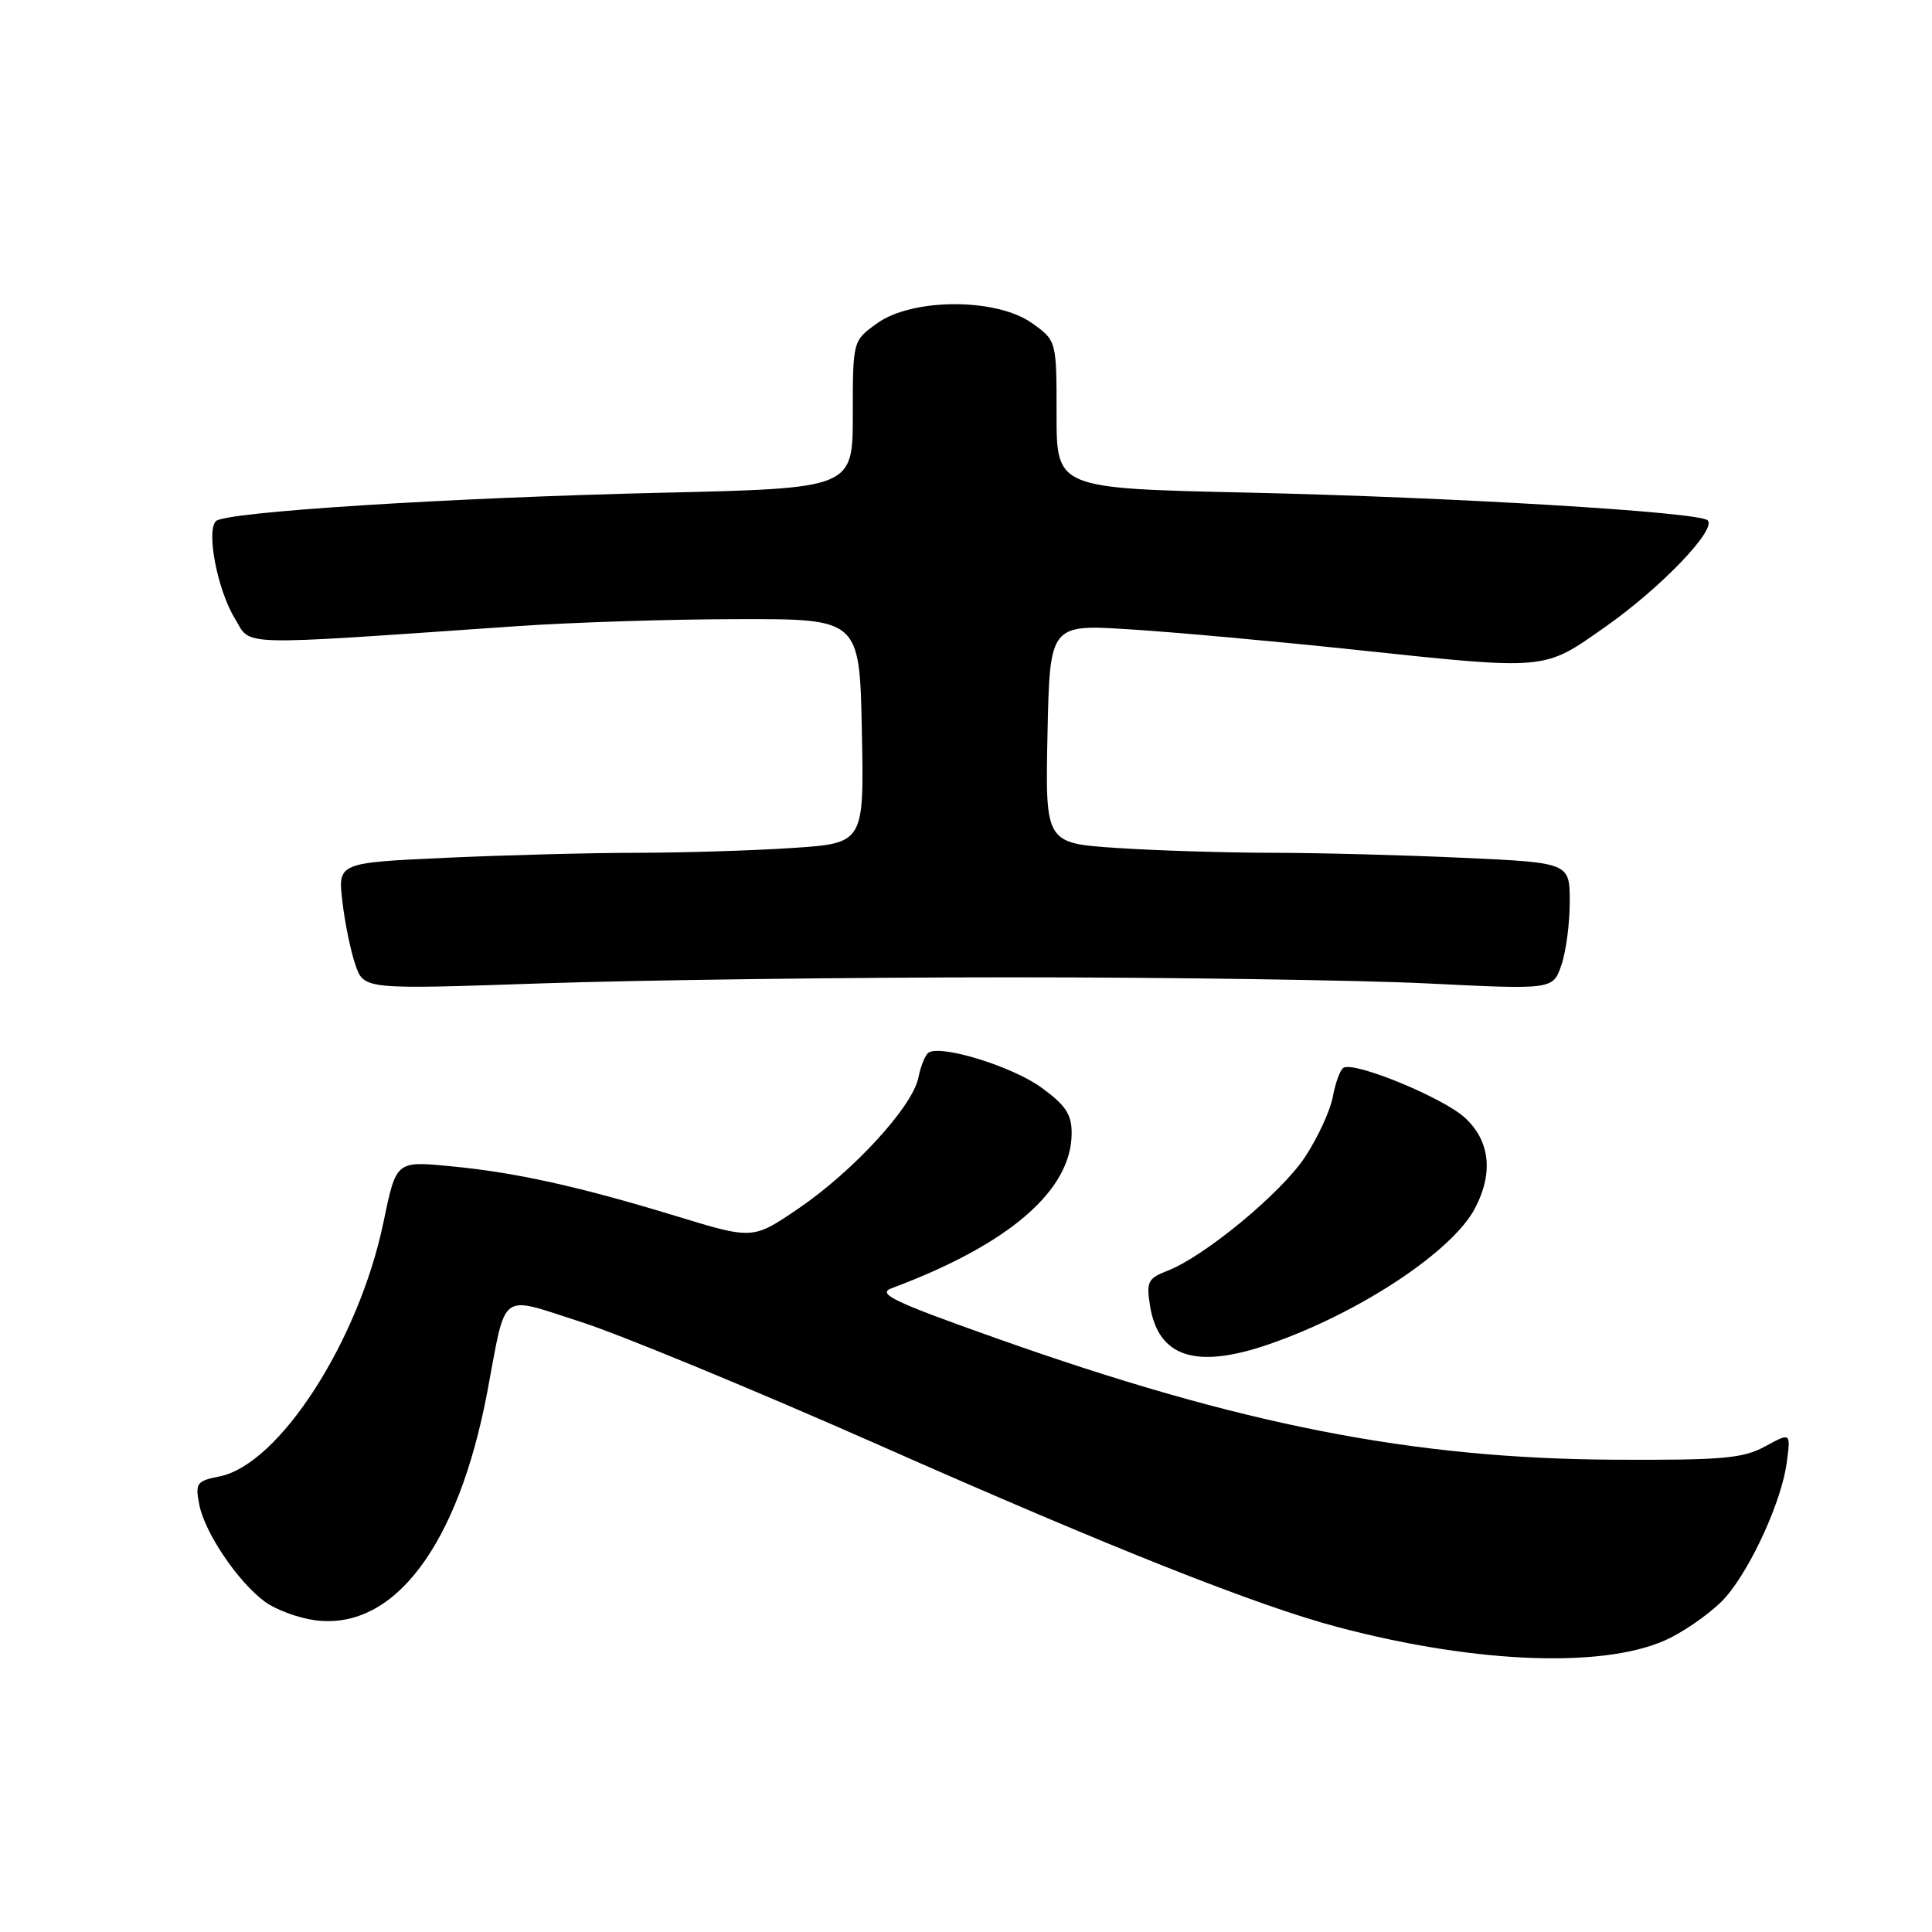 <?xml version="1.0" encoding="UTF-8" standalone="no"?>
<!DOCTYPE svg PUBLIC "-//W3C//DTD SVG 1.1//EN" "http://www.w3.org/Graphics/SVG/1.1/DTD/svg11.dtd" >
<svg xmlns="http://www.w3.org/2000/svg" xmlns:xlink="http://www.w3.org/1999/xlink" version="1.1" viewBox="0 0 256 256">
 <g >
 <path fill="currentColor"
d=" M 221.35 217.01 C 224.02 215.65 227.36 213.18 228.76 211.52 C 232.16 207.50 236.08 198.83 236.75 193.83 C 237.29 189.80 237.29 189.80 233.90 191.65 C 230.96 193.25 228.27 193.49 214.00 193.42 C 187.22 193.28 164.40 188.81 132.14 177.37 C 118.37 172.49 116.16 171.44 118.14 170.70 C 133.71 164.89 142.00 157.74 142.00 150.14 C 142.00 147.63 141.19 146.43 137.95 144.08 C 134.12 141.31 124.76 138.41 123.05 139.47 C 122.61 139.74 122.00 141.24 121.69 142.80 C 120.92 146.64 113.04 155.22 105.72 160.19 C 99.75 164.24 99.75 164.24 89.63 161.15 C 76.62 157.18 68.24 155.33 59.49 154.51 C 52.49 153.85 52.49 153.85 50.82 161.91 C 47.57 177.64 37.00 194.05 29.10 195.63 C 26.04 196.24 25.85 196.51 26.41 199.39 C 27.14 203.11 31.50 209.57 35.09 212.23 C 36.51 213.28 39.50 214.39 41.74 214.69 C 52.19 216.09 60.70 204.82 64.56 184.48 C 67.15 170.77 65.98 171.65 77.00 175.17 C 82.22 176.85 100.00 184.19 116.50 191.49 C 147.49 205.20 166.57 212.77 177.31 215.61 C 195.99 220.55 213.30 221.10 221.35 217.01 Z  M 168.12 178.13 C 180.08 174.01 192.50 165.81 195.48 160.04 C 197.89 155.38 197.42 151.20 194.16 148.15 C 191.29 145.47 179.46 140.60 178.01 141.49 C 177.58 141.76 176.94 143.49 176.60 145.35 C 176.25 147.20 174.59 150.79 172.91 153.33 C 169.73 158.12 159.60 166.49 154.66 168.40 C 152.11 169.39 151.88 169.85 152.38 173.00 C 153.47 179.84 158.44 181.46 168.12 178.13 Z  M 134.00 129.50 C 155.18 129.50 179.98 129.87 189.13 130.31 C 205.76 131.13 205.76 131.13 206.88 127.91 C 207.50 126.15 208.00 122.36 208.00 119.51 C 208.00 114.31 208.00 114.31 193.75 113.66 C 185.91 113.30 174.55 113.00 168.50 113.00 C 162.45 112.99 153.22 112.71 148.00 112.36 C 138.50 111.73 138.50 111.73 138.80 97.22 C 139.11 82.71 139.11 82.71 149.80 83.40 C 155.69 83.77 168.82 84.96 179.00 86.04 C 205.28 88.82 204.41 88.89 212.70 83.07 C 220.07 77.90 227.55 70.10 226.26 68.94 C 225.03 67.83 192.44 65.88 165.25 65.27 C 140.00 64.71 140.00 64.71 140.00 54.93 C 140.00 45.14 140.00 45.14 136.75 42.82 C 132.06 39.47 120.94 39.47 116.25 42.82 C 113.00 45.14 113.00 45.14 113.00 54.92 C 113.00 64.70 113.00 64.70 87.75 65.29 C 59.42 65.95 29.95 67.82 28.63 69.04 C 27.29 70.27 28.80 78.15 31.10 81.92 C 33.38 85.67 30.51 85.59 68.50 82.97 C 75.65 82.47 88.79 82.05 97.70 82.04 C 113.90 82.00 113.90 82.00 114.20 96.87 C 114.50 111.73 114.50 111.73 105.00 112.36 C 99.78 112.71 90.55 112.99 84.50 113.00 C 78.45 113.00 67.03 113.30 59.13 113.66 C 44.76 114.32 44.76 114.32 45.37 119.47 C 45.70 122.31 46.48 126.08 47.10 127.87 C 48.23 131.11 48.23 131.11 71.87 130.30 C 84.86 129.86 112.82 129.50 134.00 129.50 Z "/>
</g>
</svg>